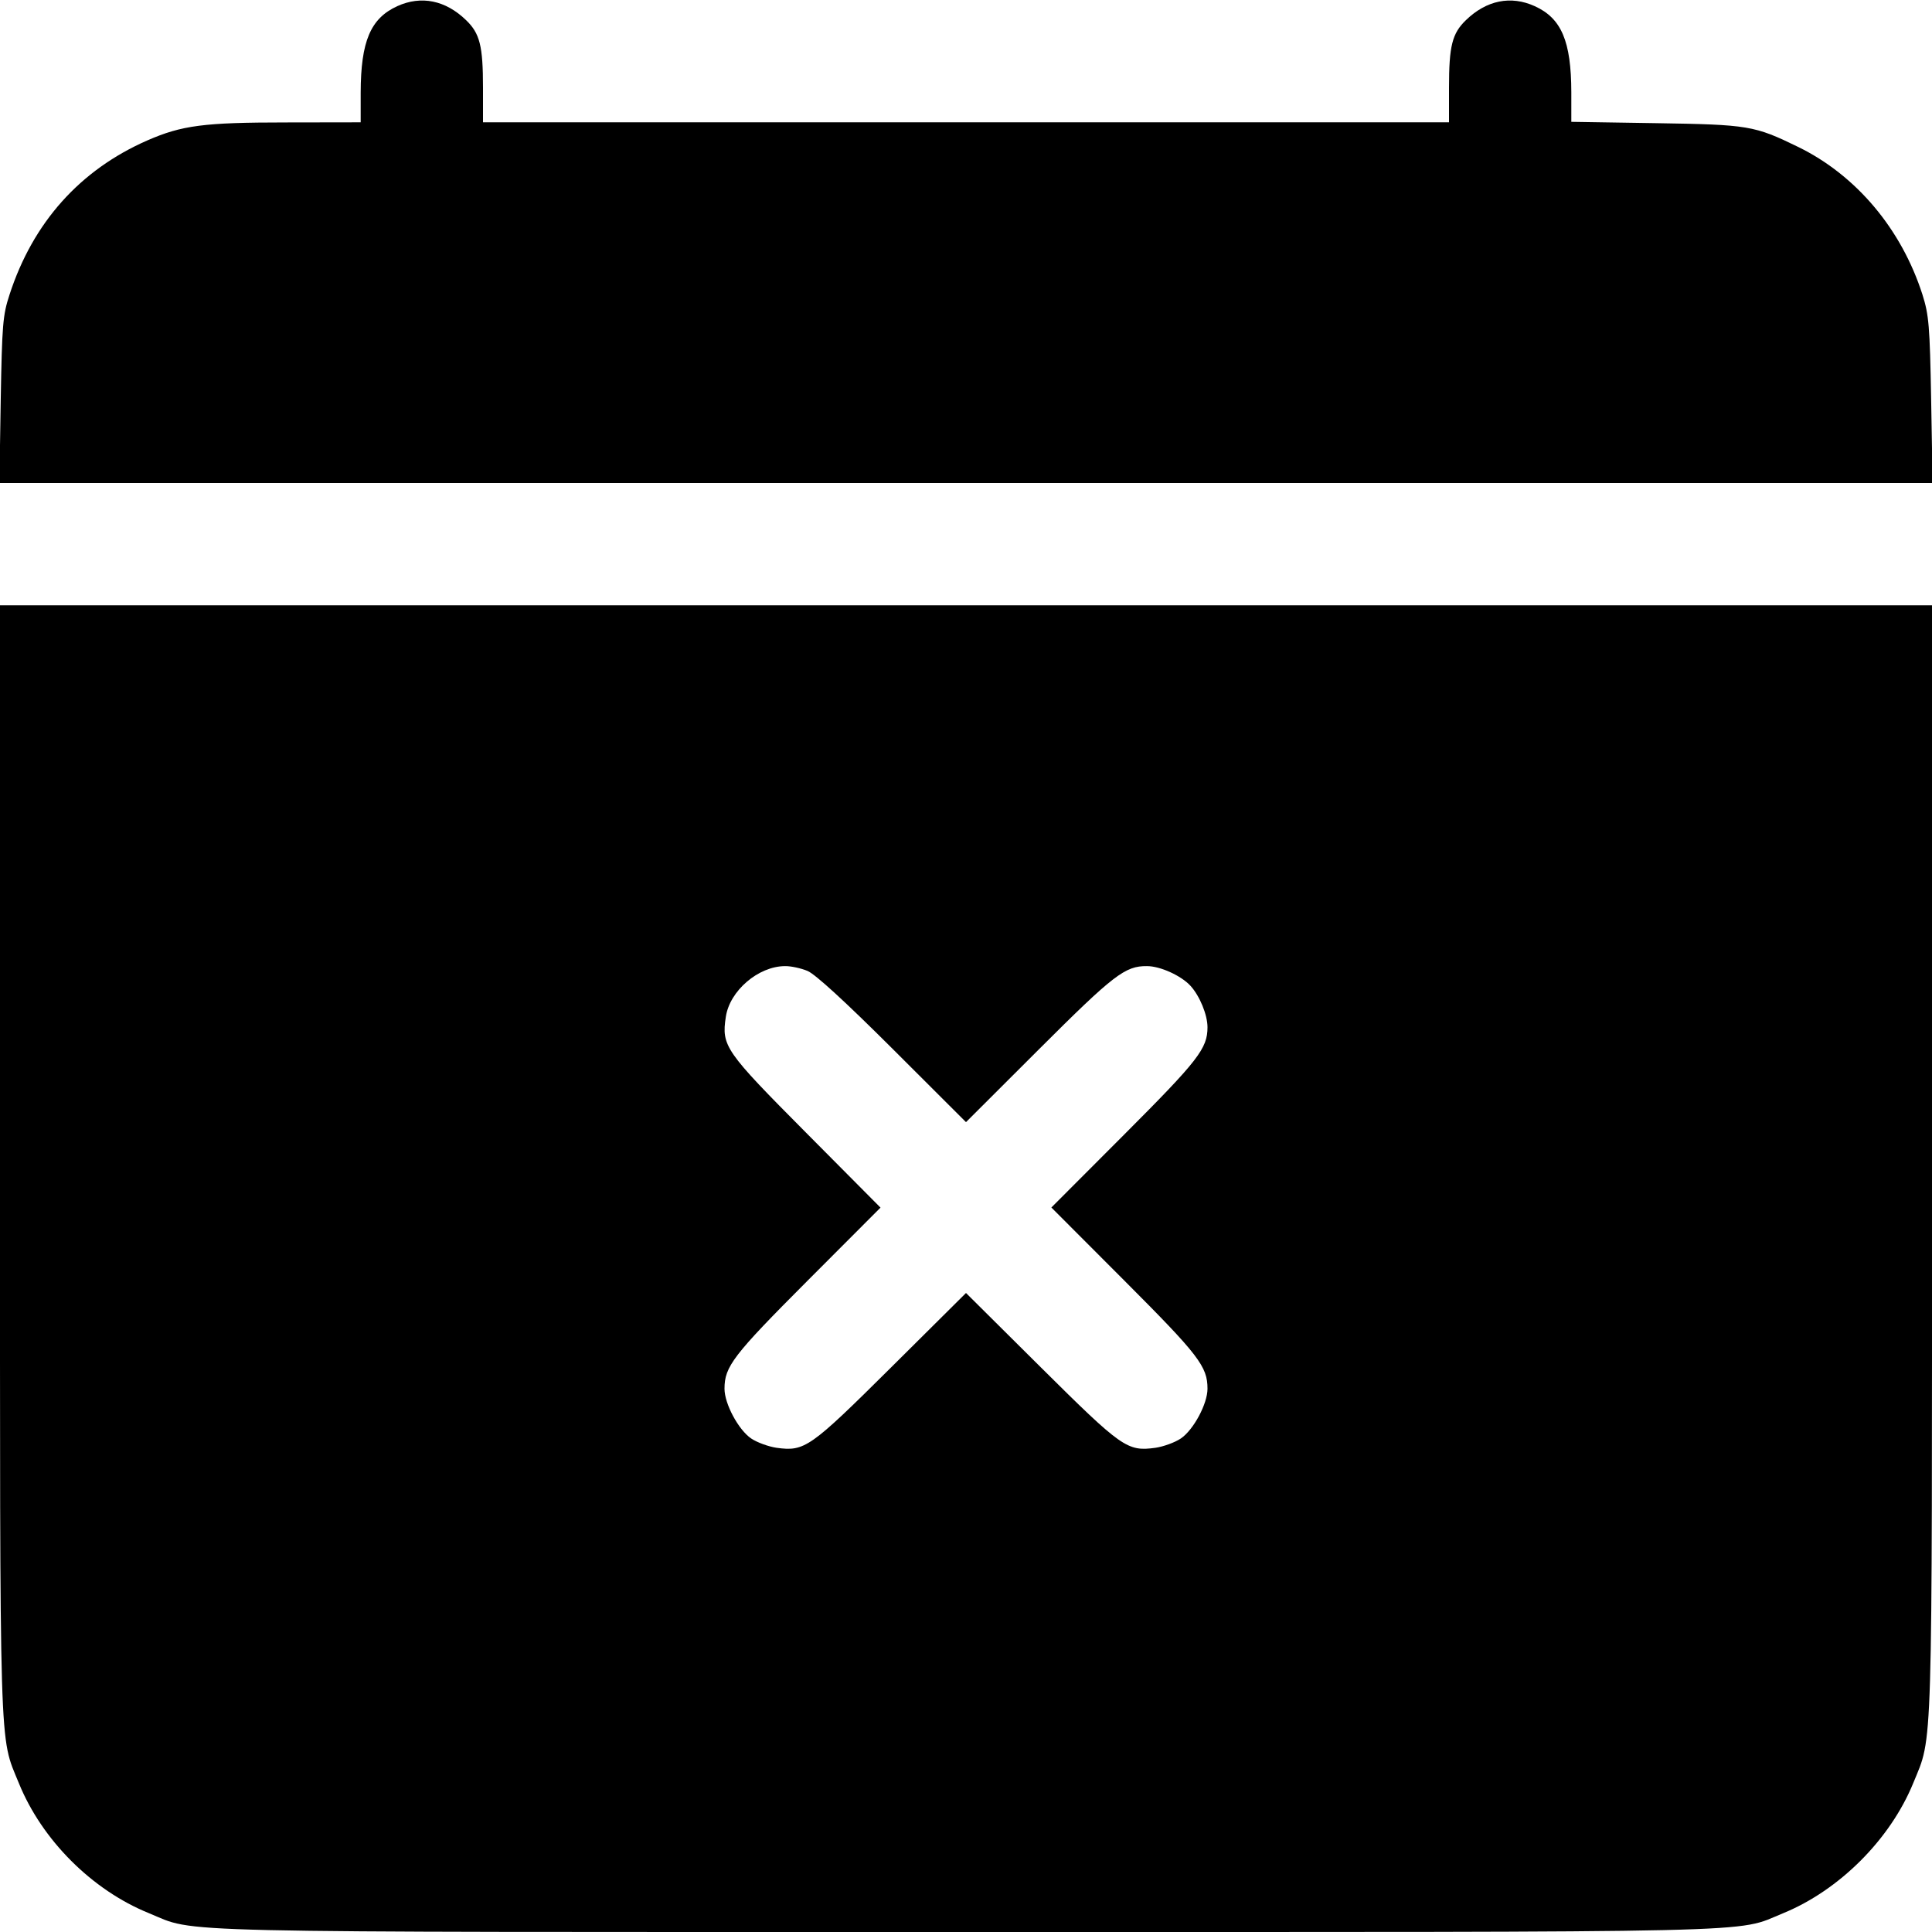 <svg width="16" height="16" fill="currentColor" xmlns="http://www.w3.org/2000/svg"><path d="M3.290 0.051 C 3.069 0.152,2.988 0.341,2.987 0.767 L 2.987 1.013 2.367 1.014 C 1.689 1.014,1.506 1.038,1.220 1.163 C 0.663 1.407,0.273 1.842,0.079 2.440 C 0.023 2.610,0.017 2.689,0.006 3.313 L -0.005 4.000 8.000 4.000 L 16.005 4.000 15.993 3.313 C 15.982 2.696,15.974 2.608,15.921 2.440 C 15.747 1.897,15.373 1.452,14.892 1.217 C 14.529 1.040,14.482 1.032,13.713 1.020 L 13.013 1.009 13.013 0.764 C 13.012 0.341,12.931 0.151,12.710 0.051 C 12.512 -0.039,12.310 0.002,12.140 0.167 C 12.026 0.277,12.000 0.380,12.000 0.727 L 12.000 1.013 8.000 1.013 L 4.000 1.013 4.000 0.727 C 4.000 0.380,3.974 0.277,3.860 0.167 C 3.690 0.002,3.488 -0.039,3.290 0.051 M-0.000 9.601 C -0.000 14.624,-0.008 14.365,0.156 14.767 C 0.347 15.238,0.762 15.653,1.233 15.844 C 1.639 16.010,1.217 16.000,8.000 16.000 C 14.782 16.000,14.361 16.010,14.766 15.845 C 15.233 15.654,15.654 15.233,15.845 14.766 C 16.008 14.366,16.000 14.623,16.000 9.601 L 16.000 5.013 8.000 5.013 L 0.000 5.013 -0.000 9.601 M6.688 8.041 C 6.752 8.068,6.999 8.294,7.393 8.687 L 8.000 9.293 8.607 8.687 C 9.224 8.071,9.318 7.999,9.499 8.001 C 9.609 8.001,9.782 8.080,9.859 8.164 C 9.935 8.247,10.000 8.404,10.000 8.507 C 10.000 8.683,9.924 8.781,9.313 9.393 L 8.707 10.000 9.313 10.607 C 9.929 11.224,10.000 11.317,10.000 11.501 C 10.000 11.626,9.884 11.842,9.779 11.913 C 9.730 11.946,9.636 11.980,9.569 11.990 C 9.335 12.022,9.292 11.991,8.620 11.324 L 8.000 10.708 7.380 11.324 C 6.708 11.991,6.665 12.022,6.431 11.990 C 6.364 11.980,6.270 11.946,6.221 11.913 C 6.116 11.842,6.000 11.626,6.000 11.501 C 6.000 11.317,6.071 11.224,6.687 10.607 L 7.292 10.001 6.675 9.380 C 6.004 8.705,5.974 8.663,6.011 8.421 C 6.043 8.205,6.280 8.002,6.501 8.001 C 6.549 8.000,6.633 8.018,6.688 8.041 " stroke="none" fill-rule="evenodd"></path></svg>